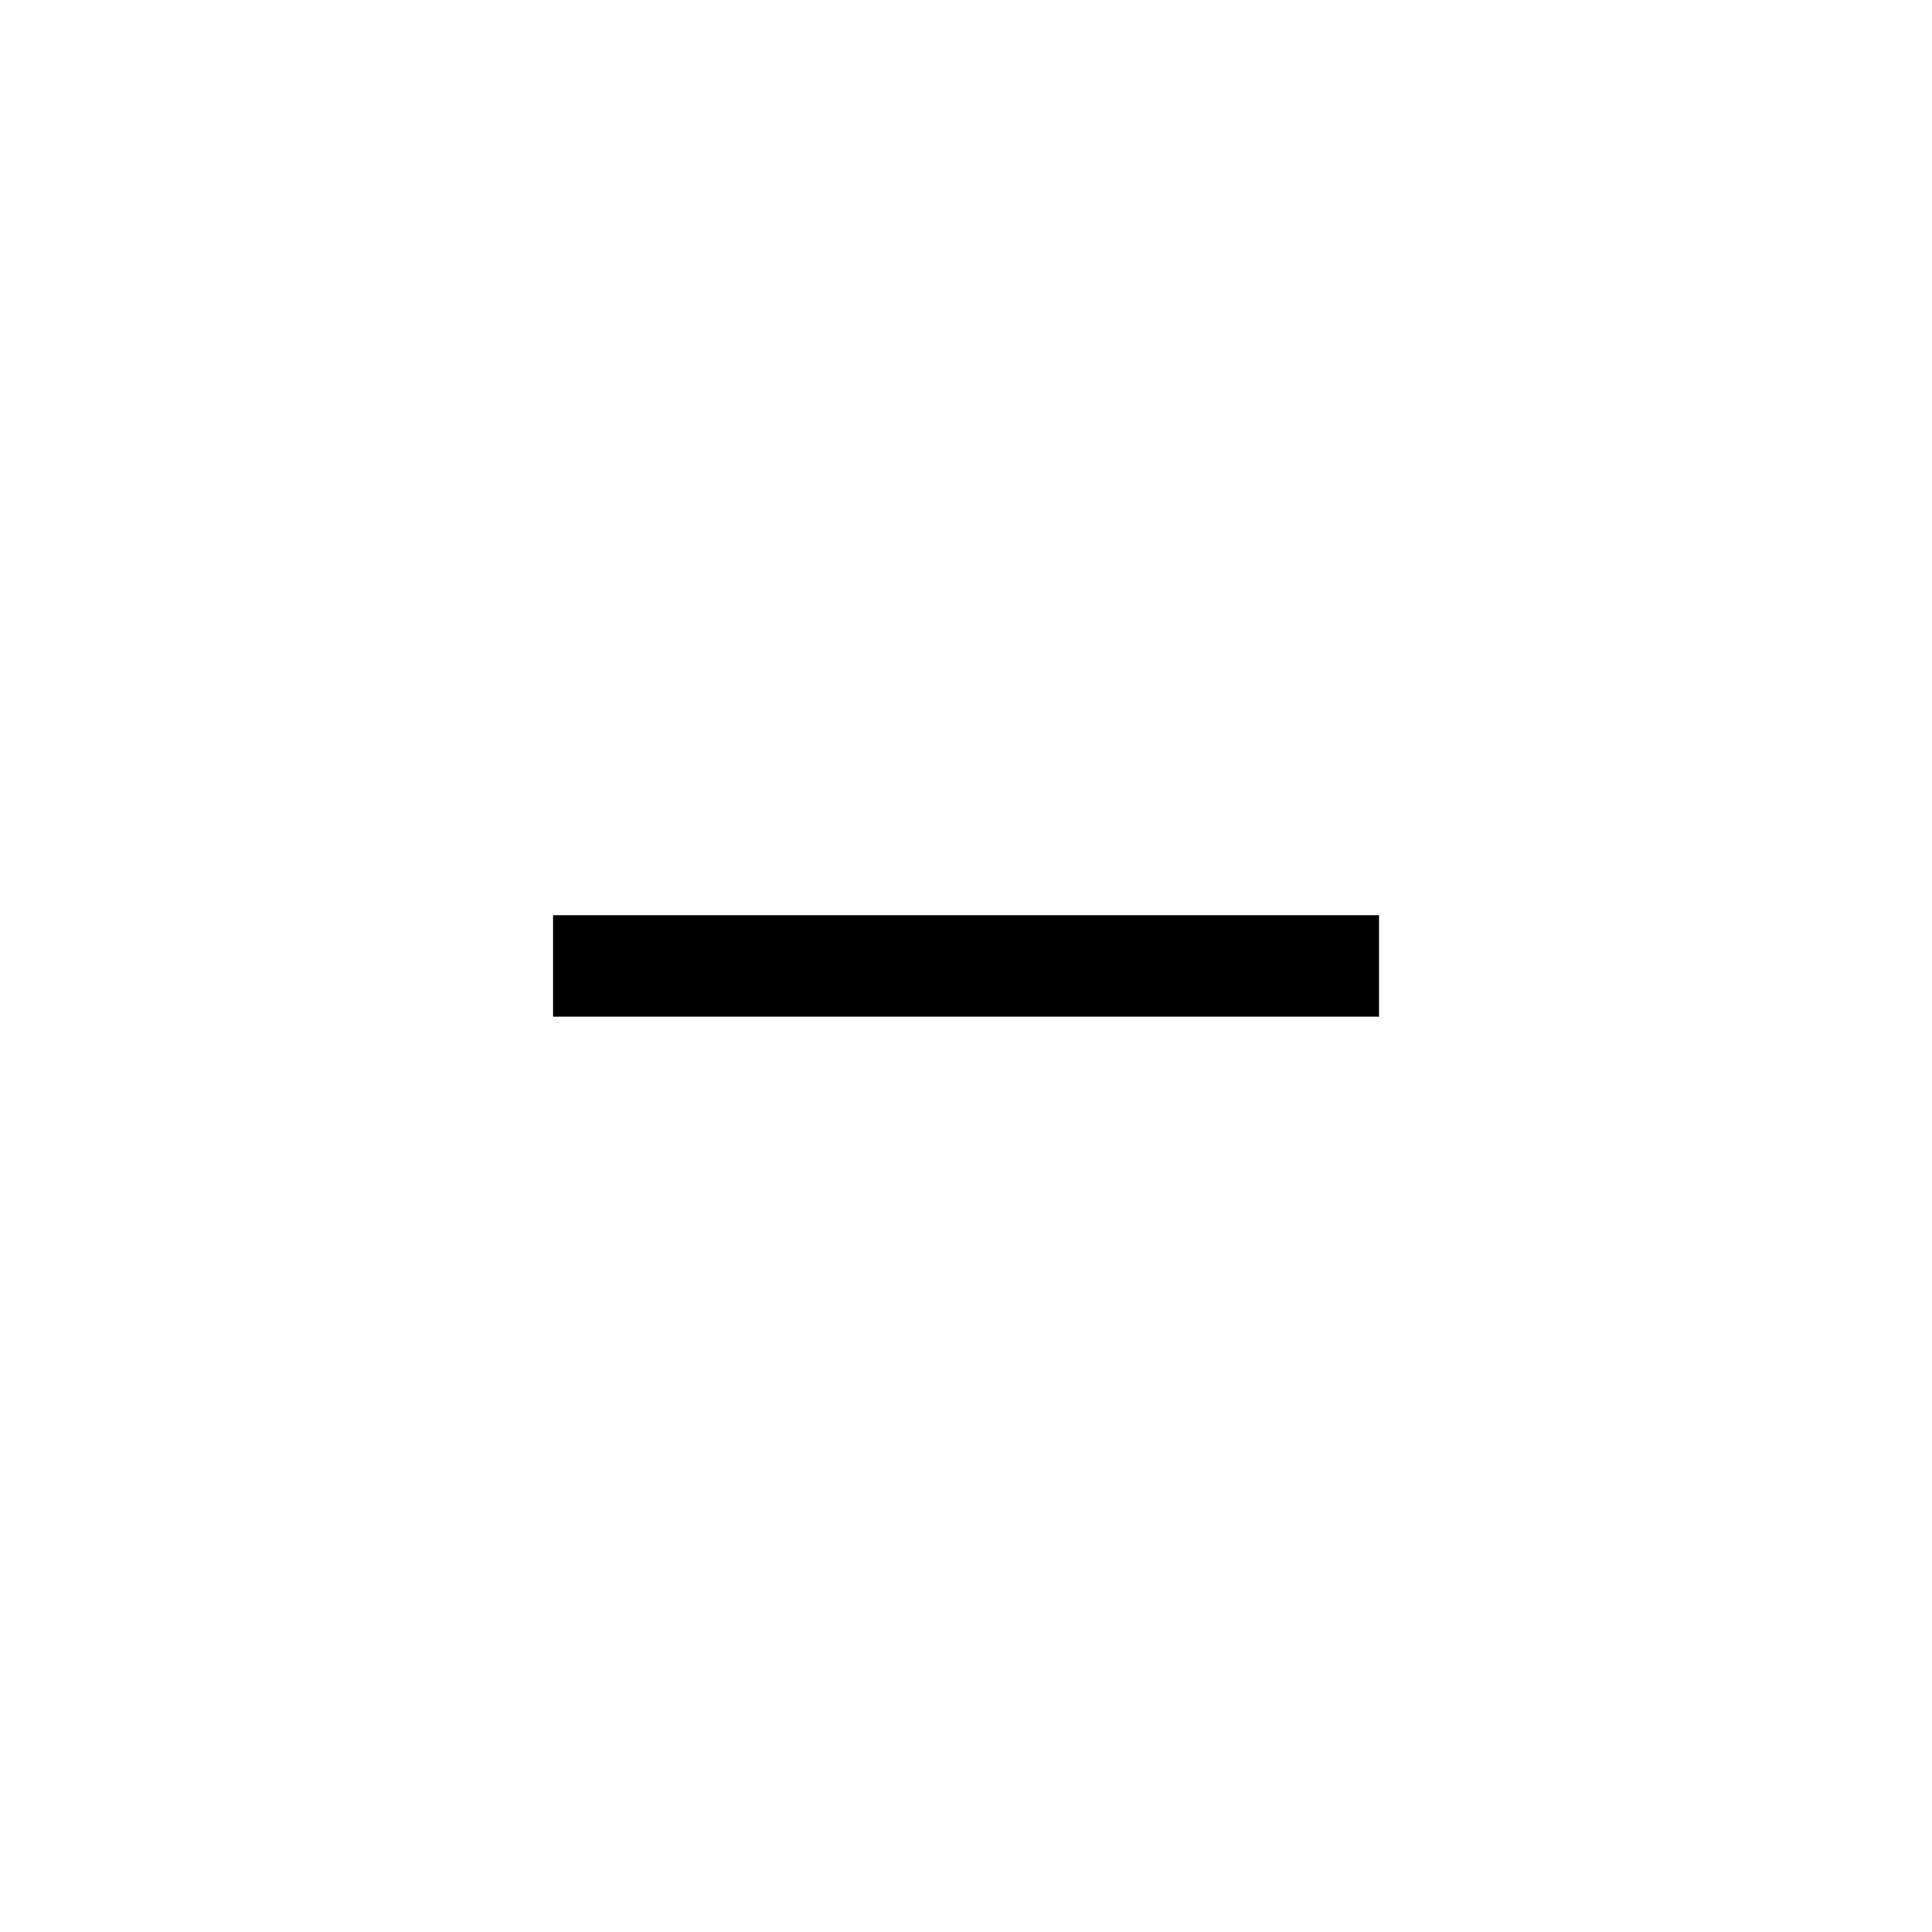 <!-- Generated by IcoMoon.io -->
<svg version="1.1" xmlns="http://www.w3.org/2000/svg" width="40" height="40" viewBox="0 0 40 40">
<title>mt-horizontal_rule</title>
<path d="M11.451 18.949h17.1v2.1h-17.1v-2.1z"></path>
</svg>
